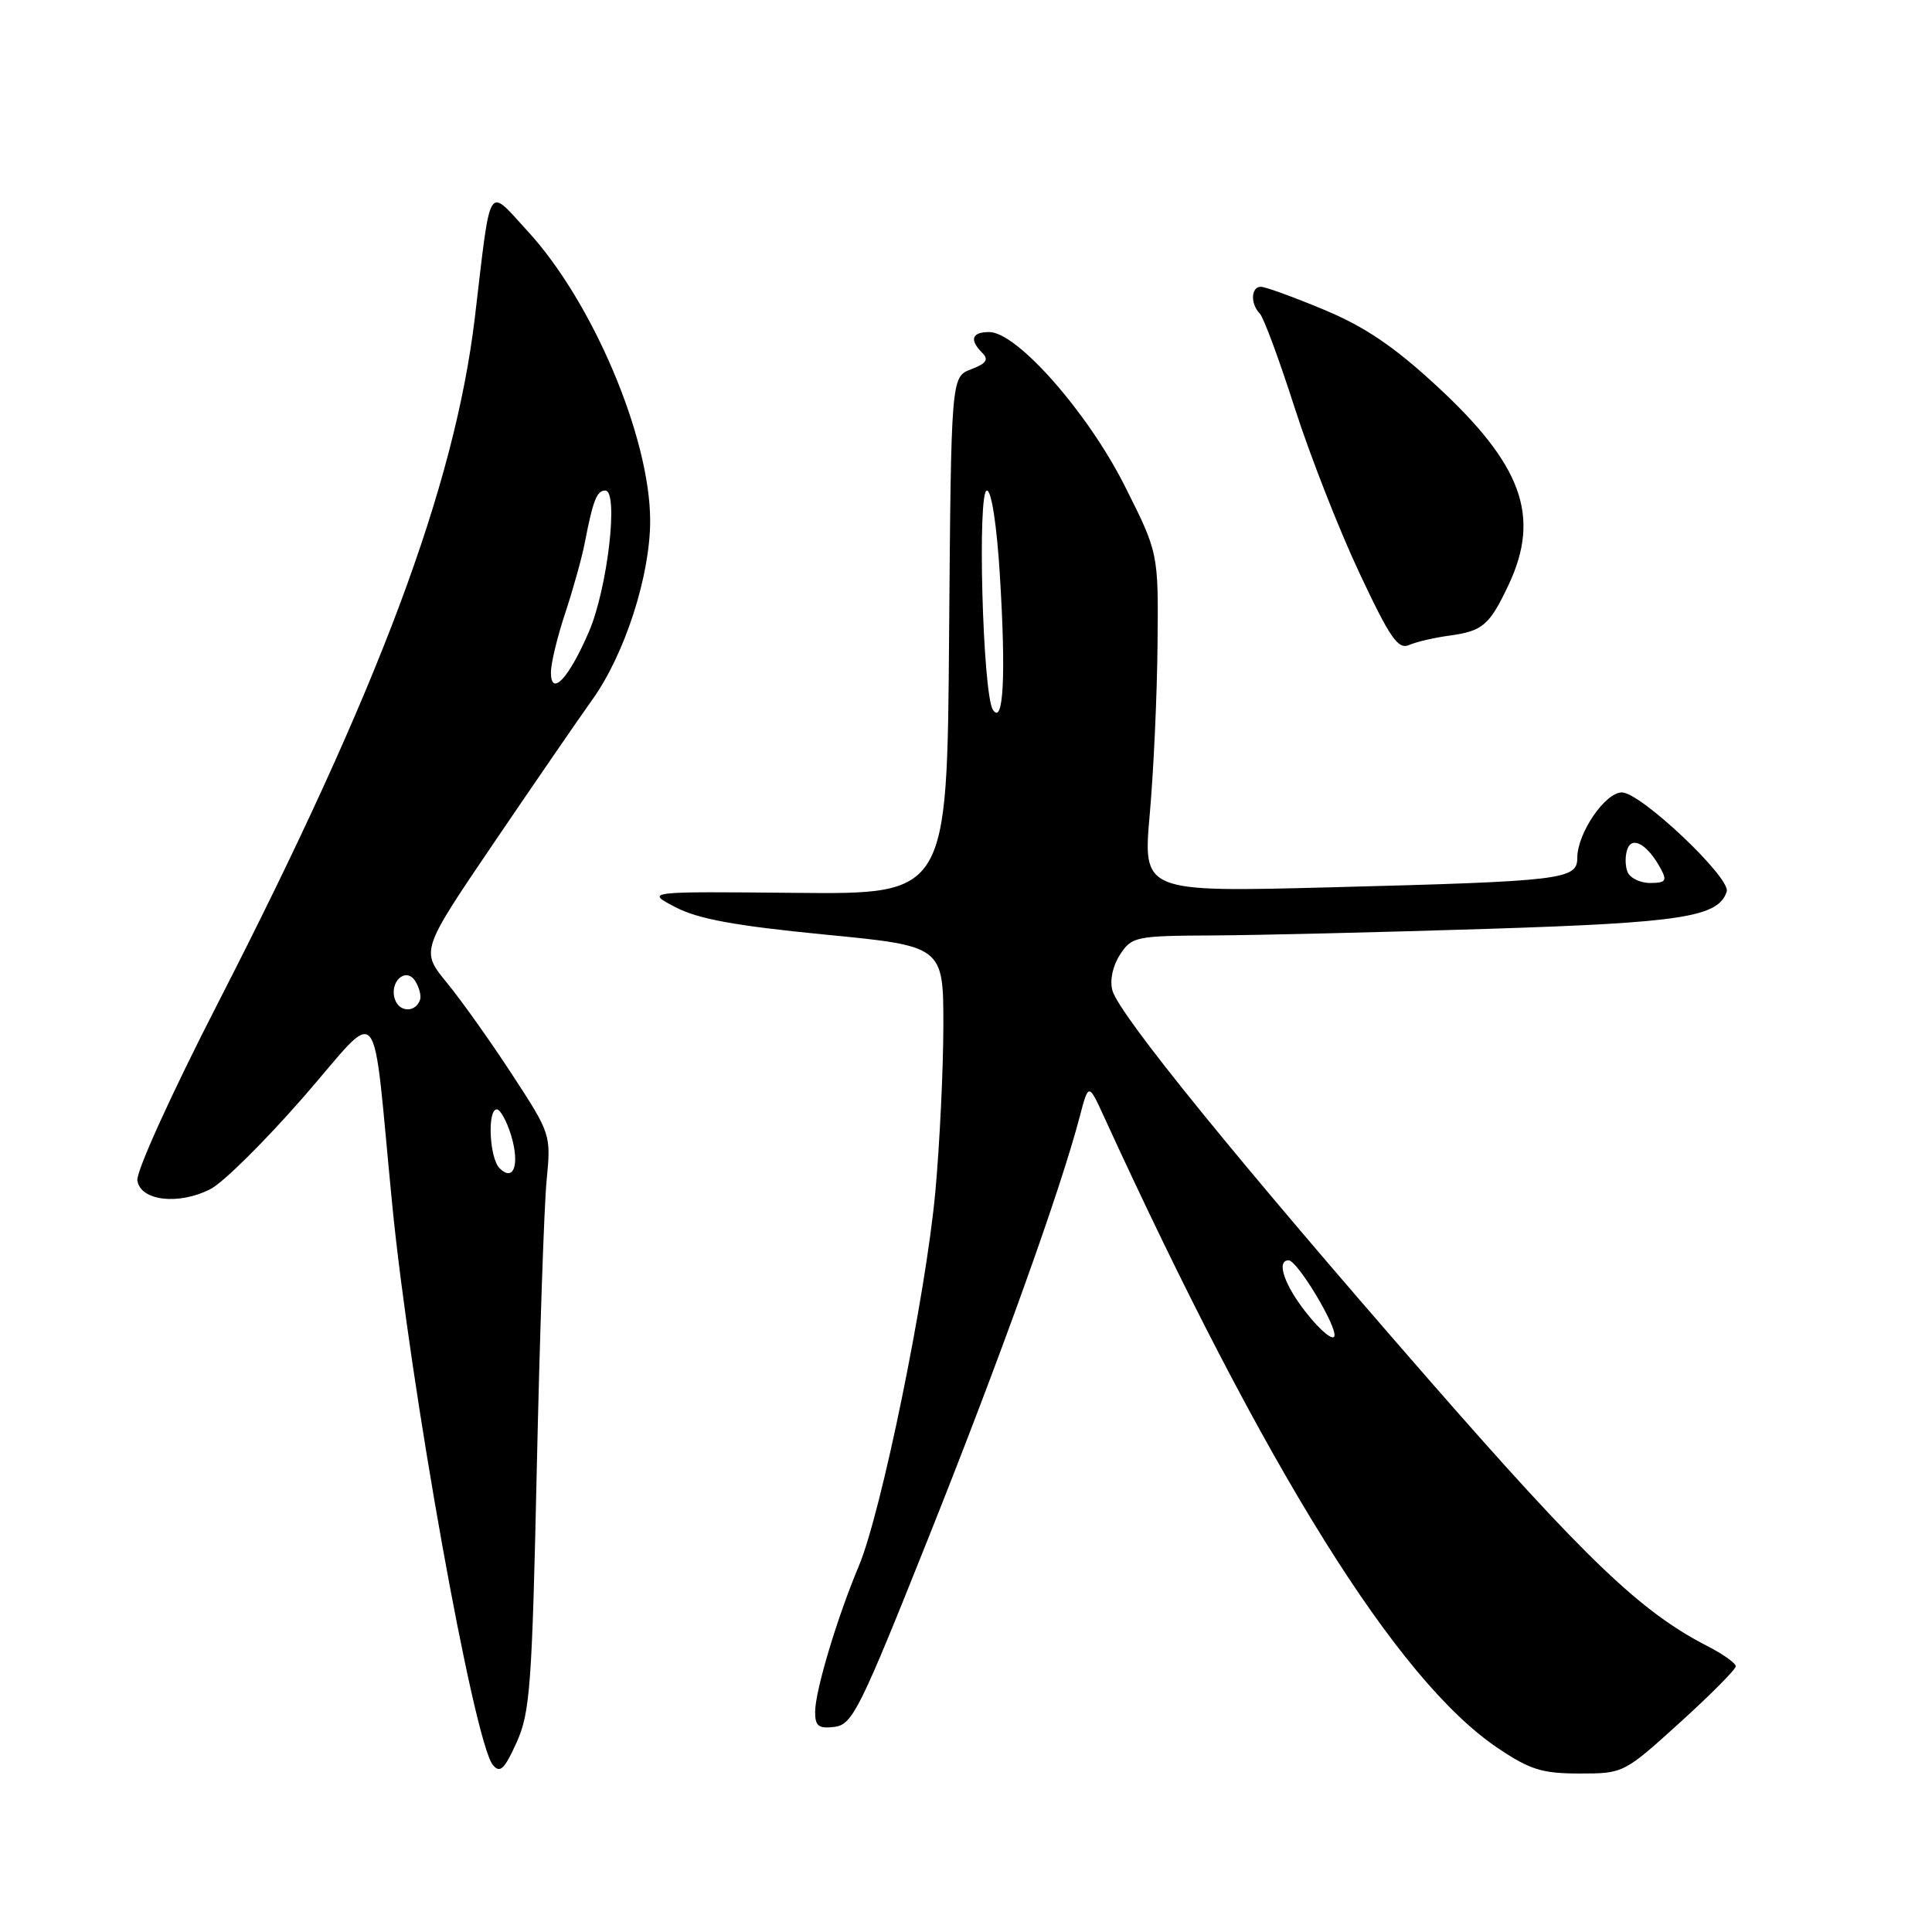 <?xml version="1.0" encoding="UTF-8" standalone="no"?>
<!DOCTYPE svg PUBLIC "-//W3C//DTD SVG 1.1//EN" "http://www.w3.org/Graphics/SVG/1.1/DTD/svg11.dtd" >
<svg xmlns="http://www.w3.org/2000/svg" xmlns:xlink="http://www.w3.org/1999/xlink" version="1.1" viewBox="0 0 256 256">
 <g >
 <path fill="currentColor"
d=" M 71.13 194.50 C 71.52 176.90 72.10 159.75 72.43 156.40 C 73.02 150.35 72.98 150.22 67.87 142.40 C 65.04 138.05 61.15 132.58 59.23 130.24 C 55.74 125.98 55.74 125.98 65.40 111.74 C 70.72 103.91 76.62 95.32 78.52 92.66 C 82.80 86.66 86.15 76.28 86.15 69.00 C 86.15 57.98 78.52 39.96 69.89 30.60 C 64.50 24.74 65.09 23.78 62.93 42.00 C 60.25 64.50 50.22 91.28 28.88 132.91 C 22.75 144.85 18.03 155.24 18.20 156.41 C 18.59 159.13 23.69 159.73 27.92 157.54 C 29.60 156.67 35.14 151.18 40.24 145.33 C 50.73 133.30 49.22 131.48 51.96 159.50 C 54.31 183.58 62.79 230.84 65.31 233.87 C 66.25 235.01 66.84 234.45 68.45 230.89 C 70.24 226.93 70.50 223.36 71.13 194.50 Z  M 222.57 228.27 C 226.66 224.57 230.00 221.20 230.00 220.79 C 230.00 220.38 228.31 219.18 226.25 218.12 C 217.42 213.60 210.15 206.65 189.37 182.86 C 164.15 153.97 148.28 134.45 147.40 131.24 C 147.03 129.89 147.44 127.98 148.41 126.49 C 149.98 124.10 150.47 124.00 160.77 123.95 C 166.67 123.92 183.01 123.53 197.09 123.08 C 222.90 122.26 227.70 121.51 228.80 118.14 C 229.38 116.34 217.40 105.00 214.91 105.00 C 212.69 105.00 209.01 110.39 209.00 113.66 C 209.00 116.55 207.15 116.77 176.46 117.57 C 151.43 118.22 151.43 118.22 152.35 107.86 C 152.86 102.16 153.32 92.05 153.38 85.38 C 153.50 73.26 153.50 73.26 149.03 64.38 C 144.13 54.64 134.75 44.00 131.08 44.00 C 128.76 44.00 128.42 45.02 130.16 46.76 C 131.05 47.65 130.69 48.17 128.68 48.93 C 126.03 49.94 126.03 49.94 125.76 84.22 C 125.50 118.50 125.50 118.50 105.50 118.31 C 85.50 118.12 85.50 118.12 89.49 120.20 C 92.48 121.77 97.40 122.67 109.24 123.83 C 125.00 125.36 125.00 125.36 125.00 135.93 C 124.99 141.74 124.51 151.68 123.93 158.00 C 122.67 171.64 116.78 200.43 113.80 207.50 C 110.92 214.35 108.02 224.02 108.01 226.82 C 108.00 228.72 108.46 229.08 110.58 228.82 C 112.96 228.52 113.94 226.54 123.13 203.50 C 132.61 179.74 140.47 157.84 143.06 148.00 C 144.24 143.50 144.24 143.50 146.30 148.00 C 167.78 194.85 185.09 222.62 198.44 231.61 C 202.73 234.50 204.33 235.00 209.31 235.00 C 215.11 235.00 215.19 234.96 222.57 228.27 Z  M 192.00 84.23 C 196.47 83.63 197.37 82.86 199.91 77.46 C 204.18 68.38 201.69 61.56 190.25 51.03 C 184.67 45.88 180.78 43.26 175.41 41.03 C 171.41 39.36 167.66 38.00 167.07 38.00 C 165.76 38.00 165.66 40.26 166.93 41.55 C 167.44 42.07 169.51 47.67 171.54 54.00 C 173.57 60.33 177.42 70.16 180.10 75.86 C 184.20 84.59 185.25 86.11 186.73 85.46 C 187.71 85.04 190.07 84.49 192.00 84.23 Z  M 66.19 154.79 C 64.85 153.45 64.55 147.00 65.83 147.00 C 66.29 147.00 67.13 148.53 67.71 150.39 C 68.90 154.29 68.08 156.68 66.19 154.79 Z  M 52.37 132.52 C 51.47 130.18 53.77 128.01 55.03 130.01 C 55.54 130.83 55.83 131.92 55.67 132.44 C 55.13 134.14 53.01 134.19 52.37 132.52 Z  M 73.00 89.09 C 73.00 87.91 73.85 84.36 74.90 81.22 C 75.94 78.07 77.10 73.92 77.47 72.00 C 78.58 66.27 79.08 65.00 80.20 65.00 C 82.01 65.00 80.50 78.01 78.03 83.72 C 75.37 89.90 73.00 92.42 73.00 89.09 Z  M 173.23 174.13 C 170.21 170.38 169.04 167.00 170.75 167.00 C 171.90 167.00 177.22 175.84 176.81 177.06 C 176.61 177.66 175.00 176.34 173.23 174.13 Z  M 215.64 115.50 C 215.32 114.67 215.33 113.31 215.65 112.47 C 216.32 110.72 218.38 111.97 220.09 115.17 C 220.92 116.71 220.69 117.00 218.64 117.00 C 217.31 117.00 215.95 116.33 215.64 115.50 Z  M 131.56 94.04 C 130.21 91.94 129.48 65.00 130.77 65.00 C 131.38 65.00 132.09 69.65 132.49 76.25 C 133.31 89.55 132.96 96.21 131.56 94.04 Z "/>
</g>
</svg>